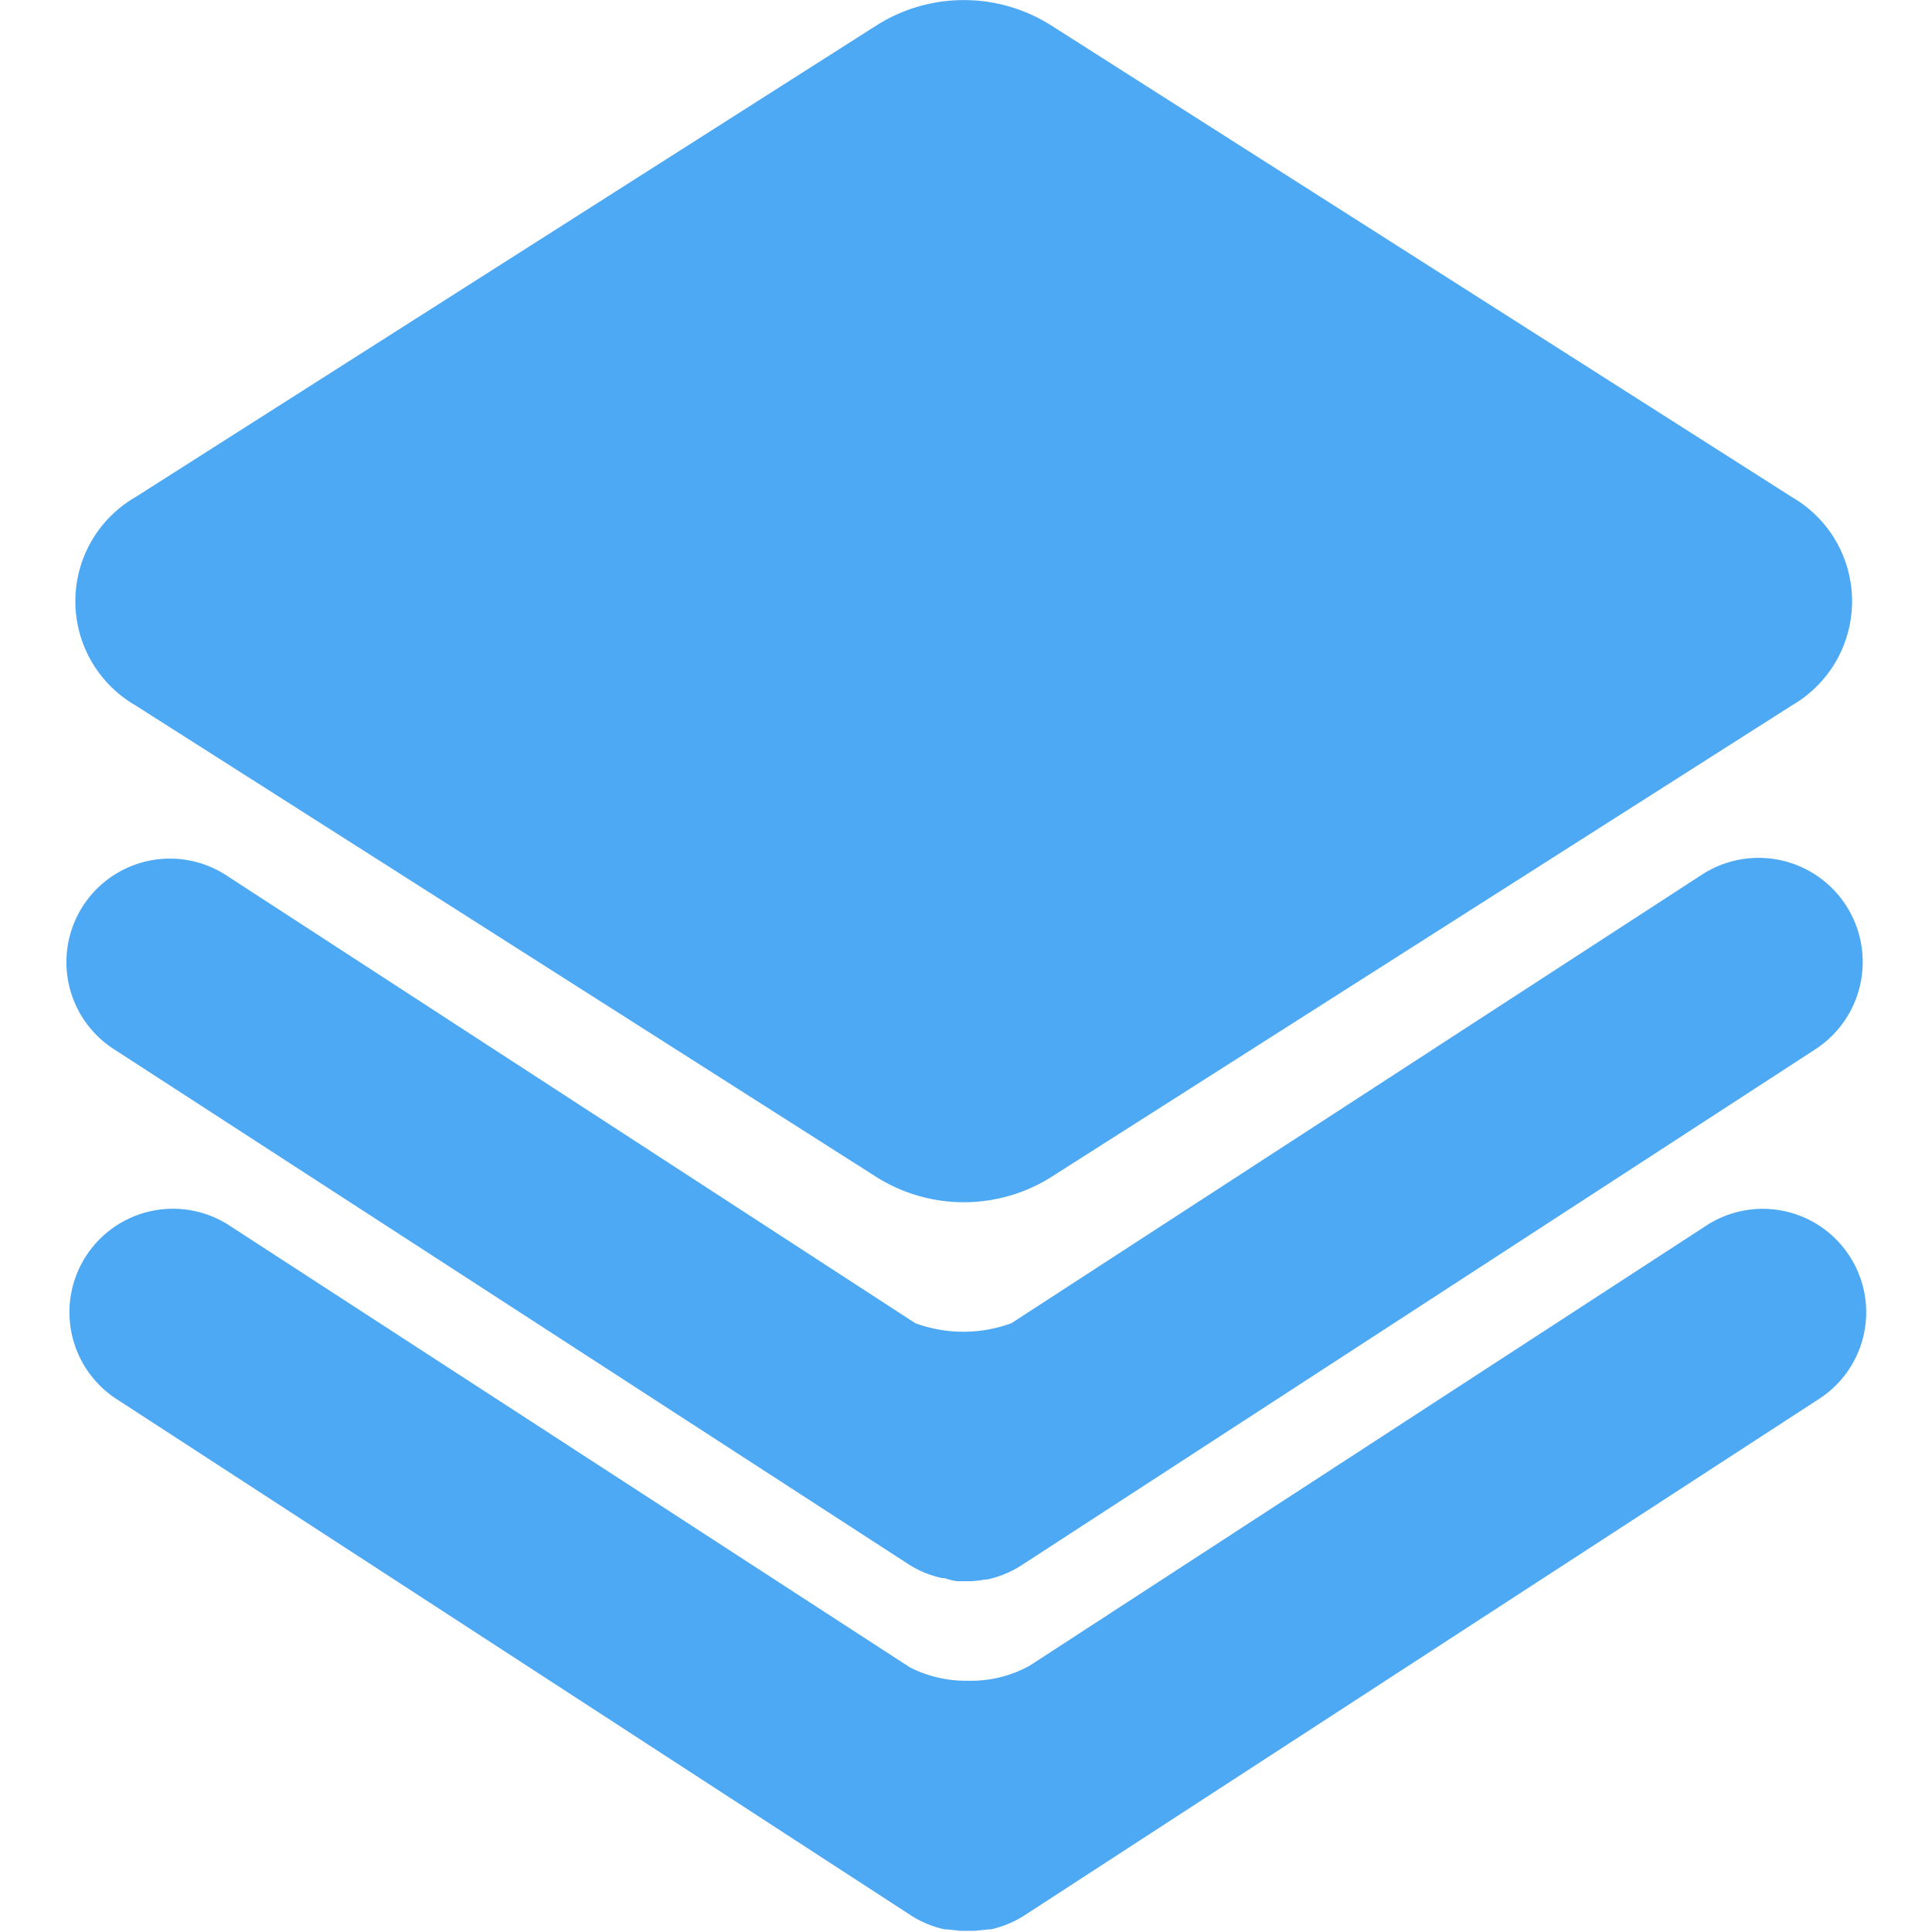 <?xml version="1.0" standalone="no"?><!DOCTYPE svg PUBLIC "-//W3C//DTD SVG 1.1//EN" "http://www.w3.org/Graphics/SVG/1.1/DTD/svg11.dtd"><svg t="1575966439208" class="icon" viewBox="0 0 1024 1024" version="1.1" xmlns="http://www.w3.org/2000/svg" p-id="114808" xmlns:xlink="http://www.w3.org/1999/xlink" width="200" height="200"><defs><style type="text/css"></style></defs><path d="M71.686 373.789l393.415 250.424a87.043 87.043 0 0 0 91.504 0l393.287-250.424a63.721 63.721 0 0 0 0-110.238L556.605 13.127a86.533 86.533 0 0 0-91.504 0L71.686 263.551a63.721 63.721 0 0 0 0 110.238z" fill="#4EA9F4" p-id="114809"></path><path d="M59.707 555.649l421.707 273.364a54.163 54.163 0 0 0 17.842 7.392h1.147a63.721 63.721 0 0 0 6.5 1.657h8.284a63.721 63.721 0 0 0 6.882-0.892h1.147a54.8 54.8 0 0 0 17.969-7.392l420.56-273.364a55.183 55.183 0 1 0-59.771-92.778L536.087 701.316a73.917 73.917 0 0 1-50.977 0L119.477 463.636a54.864 54.864 0 0 0-59.771 92.013z" fill="#4EA9F4" p-id="114810"></path><path d="M980.478 666.014a54.8 54.8 0 0 0-76.465-16.185L546.027 882.666a63.721 63.721 0 0 1-32.88 8.156 65.378 65.378 0 0 1-30.969-7.137L122.026 649.829a54.864 54.864 0 1 0-59.771 92.013l420.56 273.364a54.163 54.163 0 0 0 17.842 7.392h1.147l7.009 0.765h8.156l7.009-0.765h1.147a54.163 54.163 0 0 0 17.842-7.392l420.56-273.364a54.673 54.673 0 0 0 16.95-75.828z" fill="#4EA9F4" p-id="114811"></path></svg>